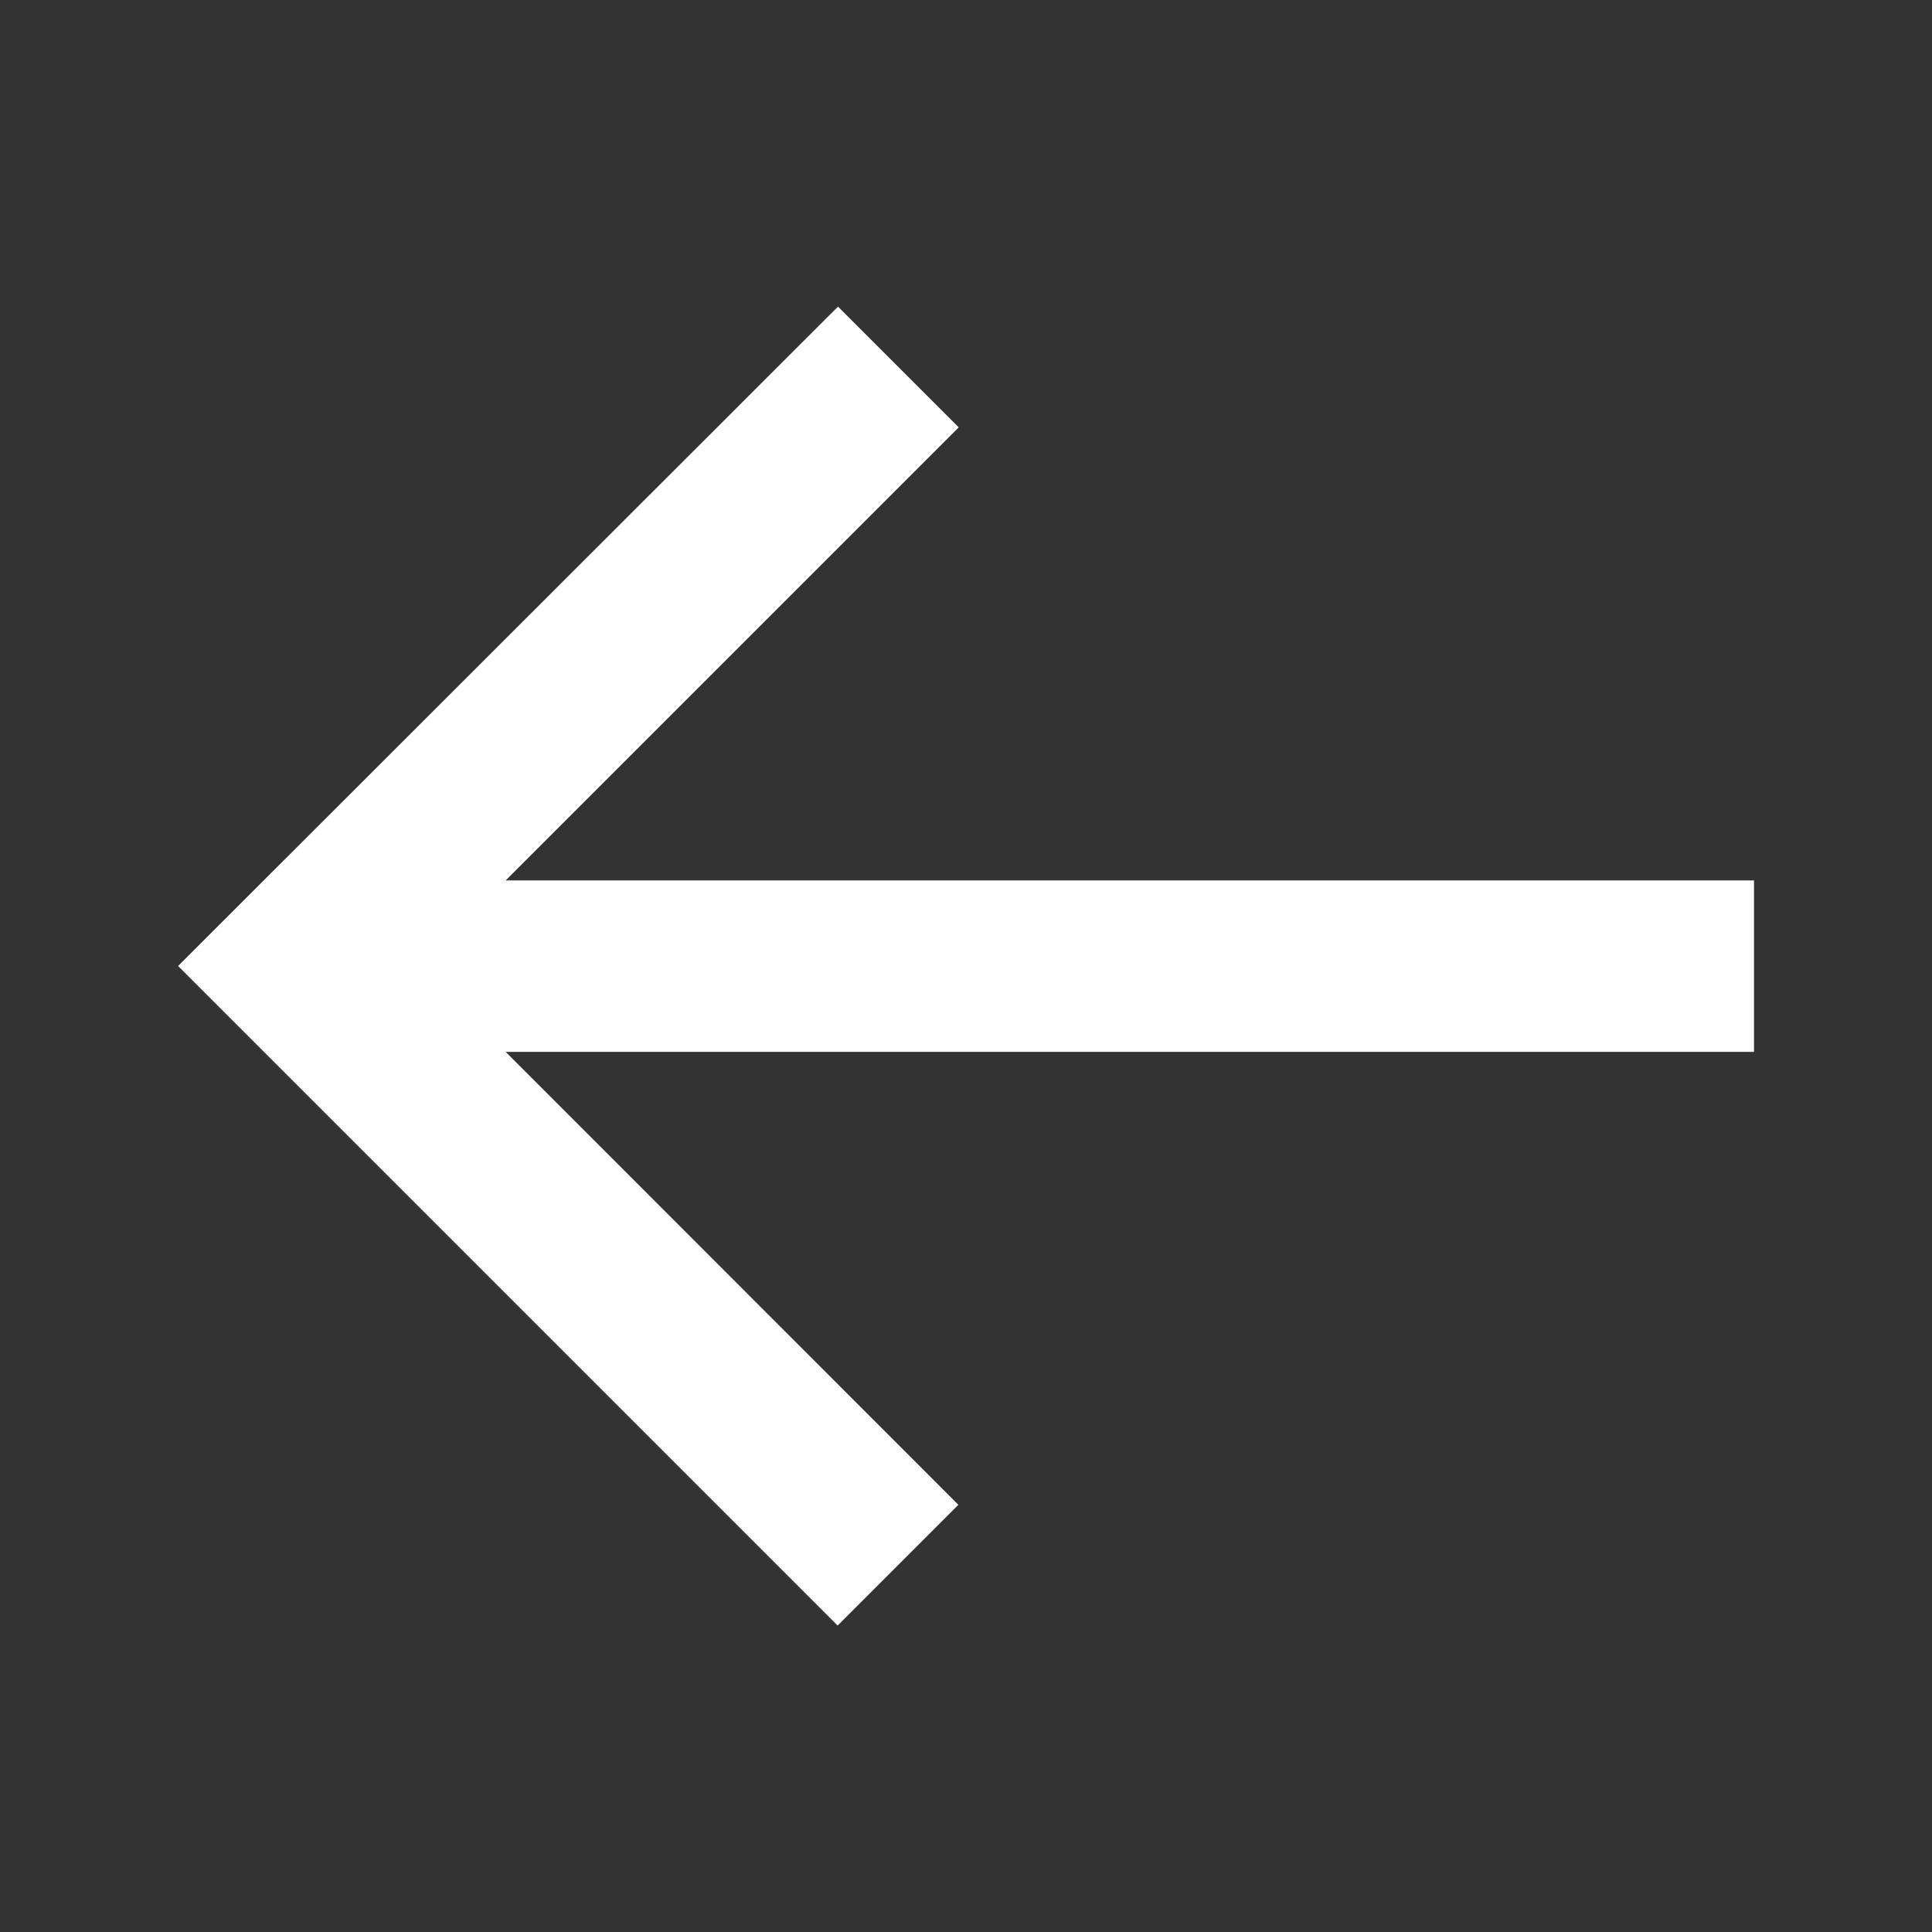 <svg xmlns="http://www.w3.org/2000/svg" width="24" height="24" viewBox="0 0 24 24">
    <rect x="0" y="0" width="24" height="24" fill="#333333" stroke="none"/>
    <path d="M23.456 13.57H7.949l5.628-5.628-1.5-1.5-8.198 8.191 8.193 8.193 1.5-1.5L7.949 15.7h15.507z" transform="translate(-1.667 -2.633)" style="fill:#fff"/>
</svg>
